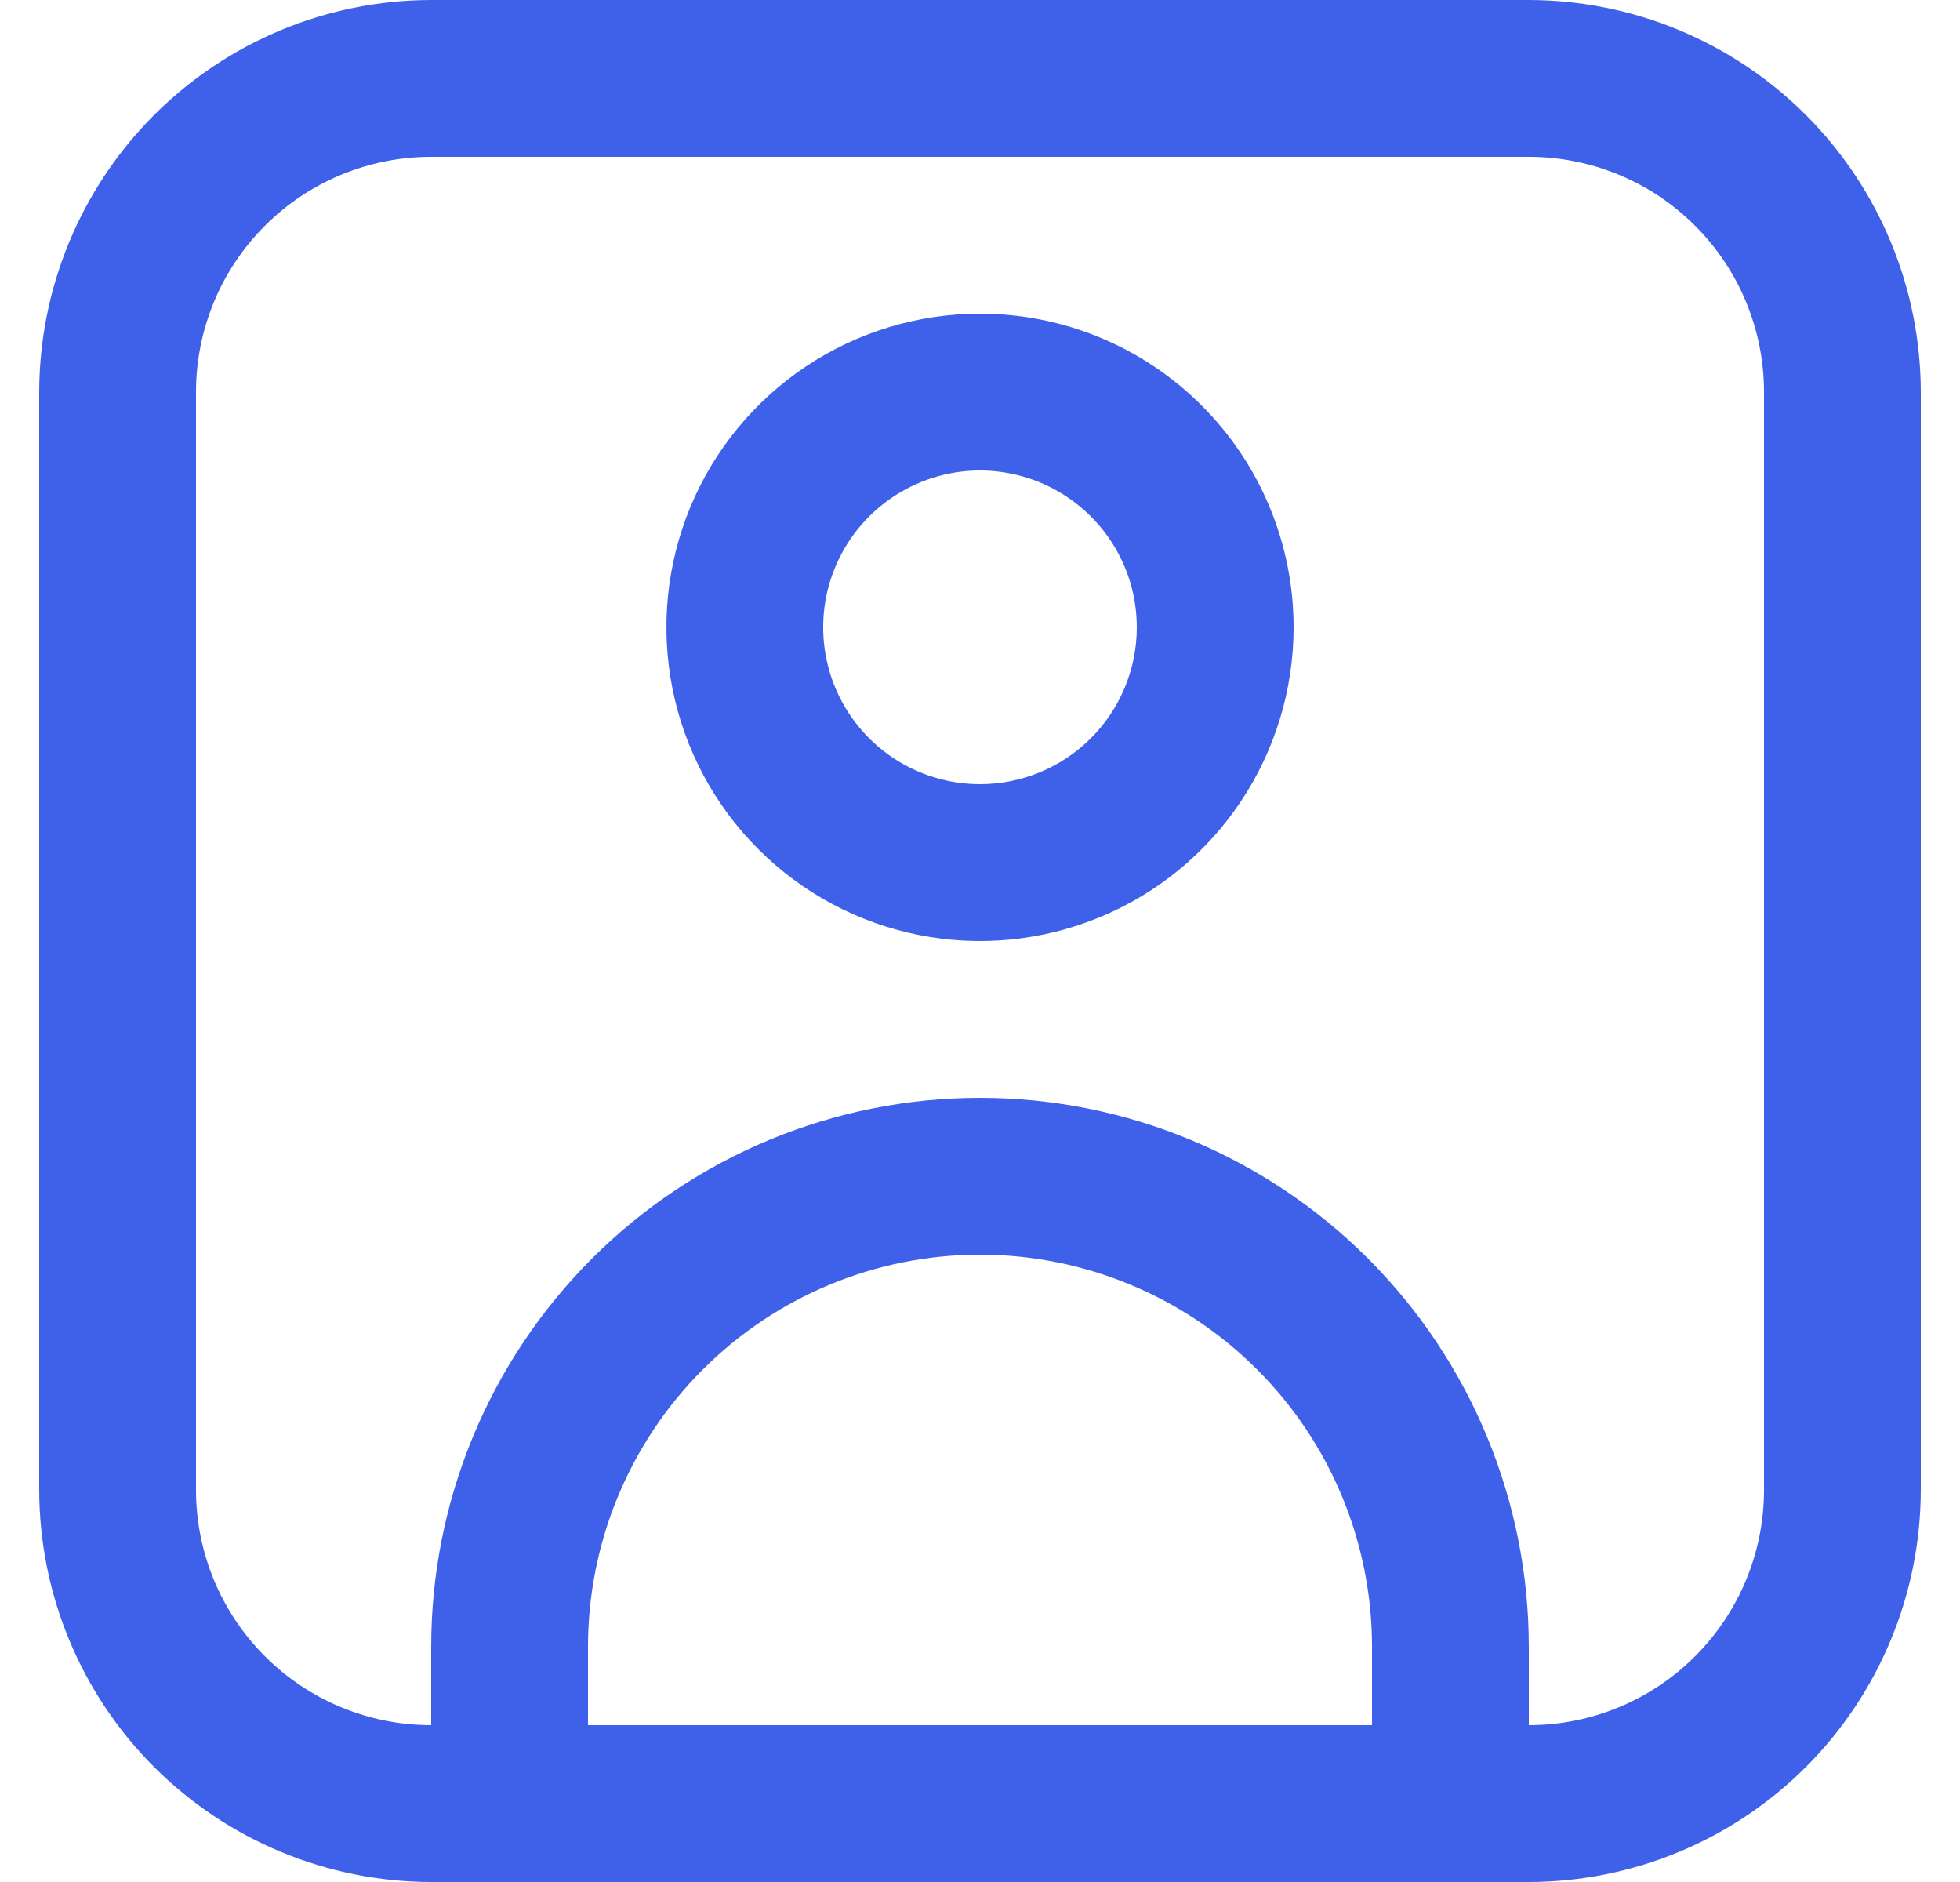 <svg width="25" height="24" viewBox="0 0 25 24" fill="none" xmlns="http://www.w3.org/2000/svg">
<g clip-path="url(#clip0_576_1209)">
<g clip-path="url(#clip1_576_1209)">
<path d="M19.5 0H5.5C4.174 0.002 2.904 0.529 1.966 1.466C1.029 2.404 0.502 3.674 0.5 5L0.5 19C0.502 20.326 1.029 21.596 1.966 22.534C2.904 23.471 4.174 23.998 5.5 24H19.5C20.826 23.998 22.096 23.471 23.034 22.534C23.971 21.596 24.498 20.326 24.5 19V5C24.498 3.674 23.971 2.404 23.034 1.466C22.096 0.529 20.826 0.002 19.5 0ZM7.5 22V21C7.5 19.674 8.027 18.402 8.964 17.465C9.902 16.527 11.174 16 12.5 16C13.826 16 15.098 16.527 16.035 17.465C16.973 18.402 17.5 19.674 17.5 21V22H7.5ZM22.5 19C22.5 19.796 22.184 20.559 21.621 21.121C21.059 21.684 20.296 22 19.5 22V21C19.5 19.143 18.762 17.363 17.45 16.05C16.137 14.738 14.357 14 12.5 14C10.643 14 8.863 14.738 7.55 16.05C6.237 17.363 5.5 19.143 5.5 21V22C4.704 22 3.941 21.684 3.379 21.121C2.816 20.559 2.5 19.796 2.5 19V5C2.5 4.204 2.816 3.441 3.379 2.879C3.941 2.316 4.704 2 5.5 2H19.5C20.296 2 21.059 2.316 21.621 2.879C22.184 3.441 22.5 4.204 22.5 5V19Z" fill="#3F61E9"/>
<path d="M12.5 4C11.709 4 10.935 4.235 10.278 4.674C9.62 5.114 9.107 5.738 8.804 6.469C8.502 7.2 8.423 8.004 8.577 8.78C8.731 9.556 9.112 10.269 9.672 10.828C10.231 11.388 10.944 11.769 11.72 11.923C12.496 12.078 13.3 11.998 14.031 11.695C14.762 11.393 15.386 10.88 15.826 10.222C16.265 9.564 16.5 8.791 16.5 8C16.5 6.939 16.079 5.922 15.328 5.172C14.578 4.421 13.561 4 12.5 4ZM12.5 10C12.104 10 11.718 9.883 11.389 9.663C11.06 9.443 10.804 9.131 10.652 8.765C10.501 8.4 10.461 7.998 10.538 7.61C10.616 7.222 10.806 6.865 11.086 6.586C11.366 6.306 11.722 6.116 12.11 6.038C12.498 5.961 12.9 6.001 13.265 6.152C13.631 6.304 13.943 6.56 14.163 6.889C14.383 7.218 14.5 7.604 14.5 8C14.5 8.53 14.289 9.039 13.914 9.414C13.539 9.789 13.03 10 12.5 10Z" fill="#3F61E9"/>
</g>
</g>
<defs>
<clipPath id="clip0_576_1209">
<rect width="24" height="24" fill="white" transform="translate(0.5)"/>
</clipPath>
<clipPath id="clip1_576_1209">
<rect width="24" height="24" fill="white" transform="translate(0.5)"/>
</clipPath>
</defs>
</svg>
